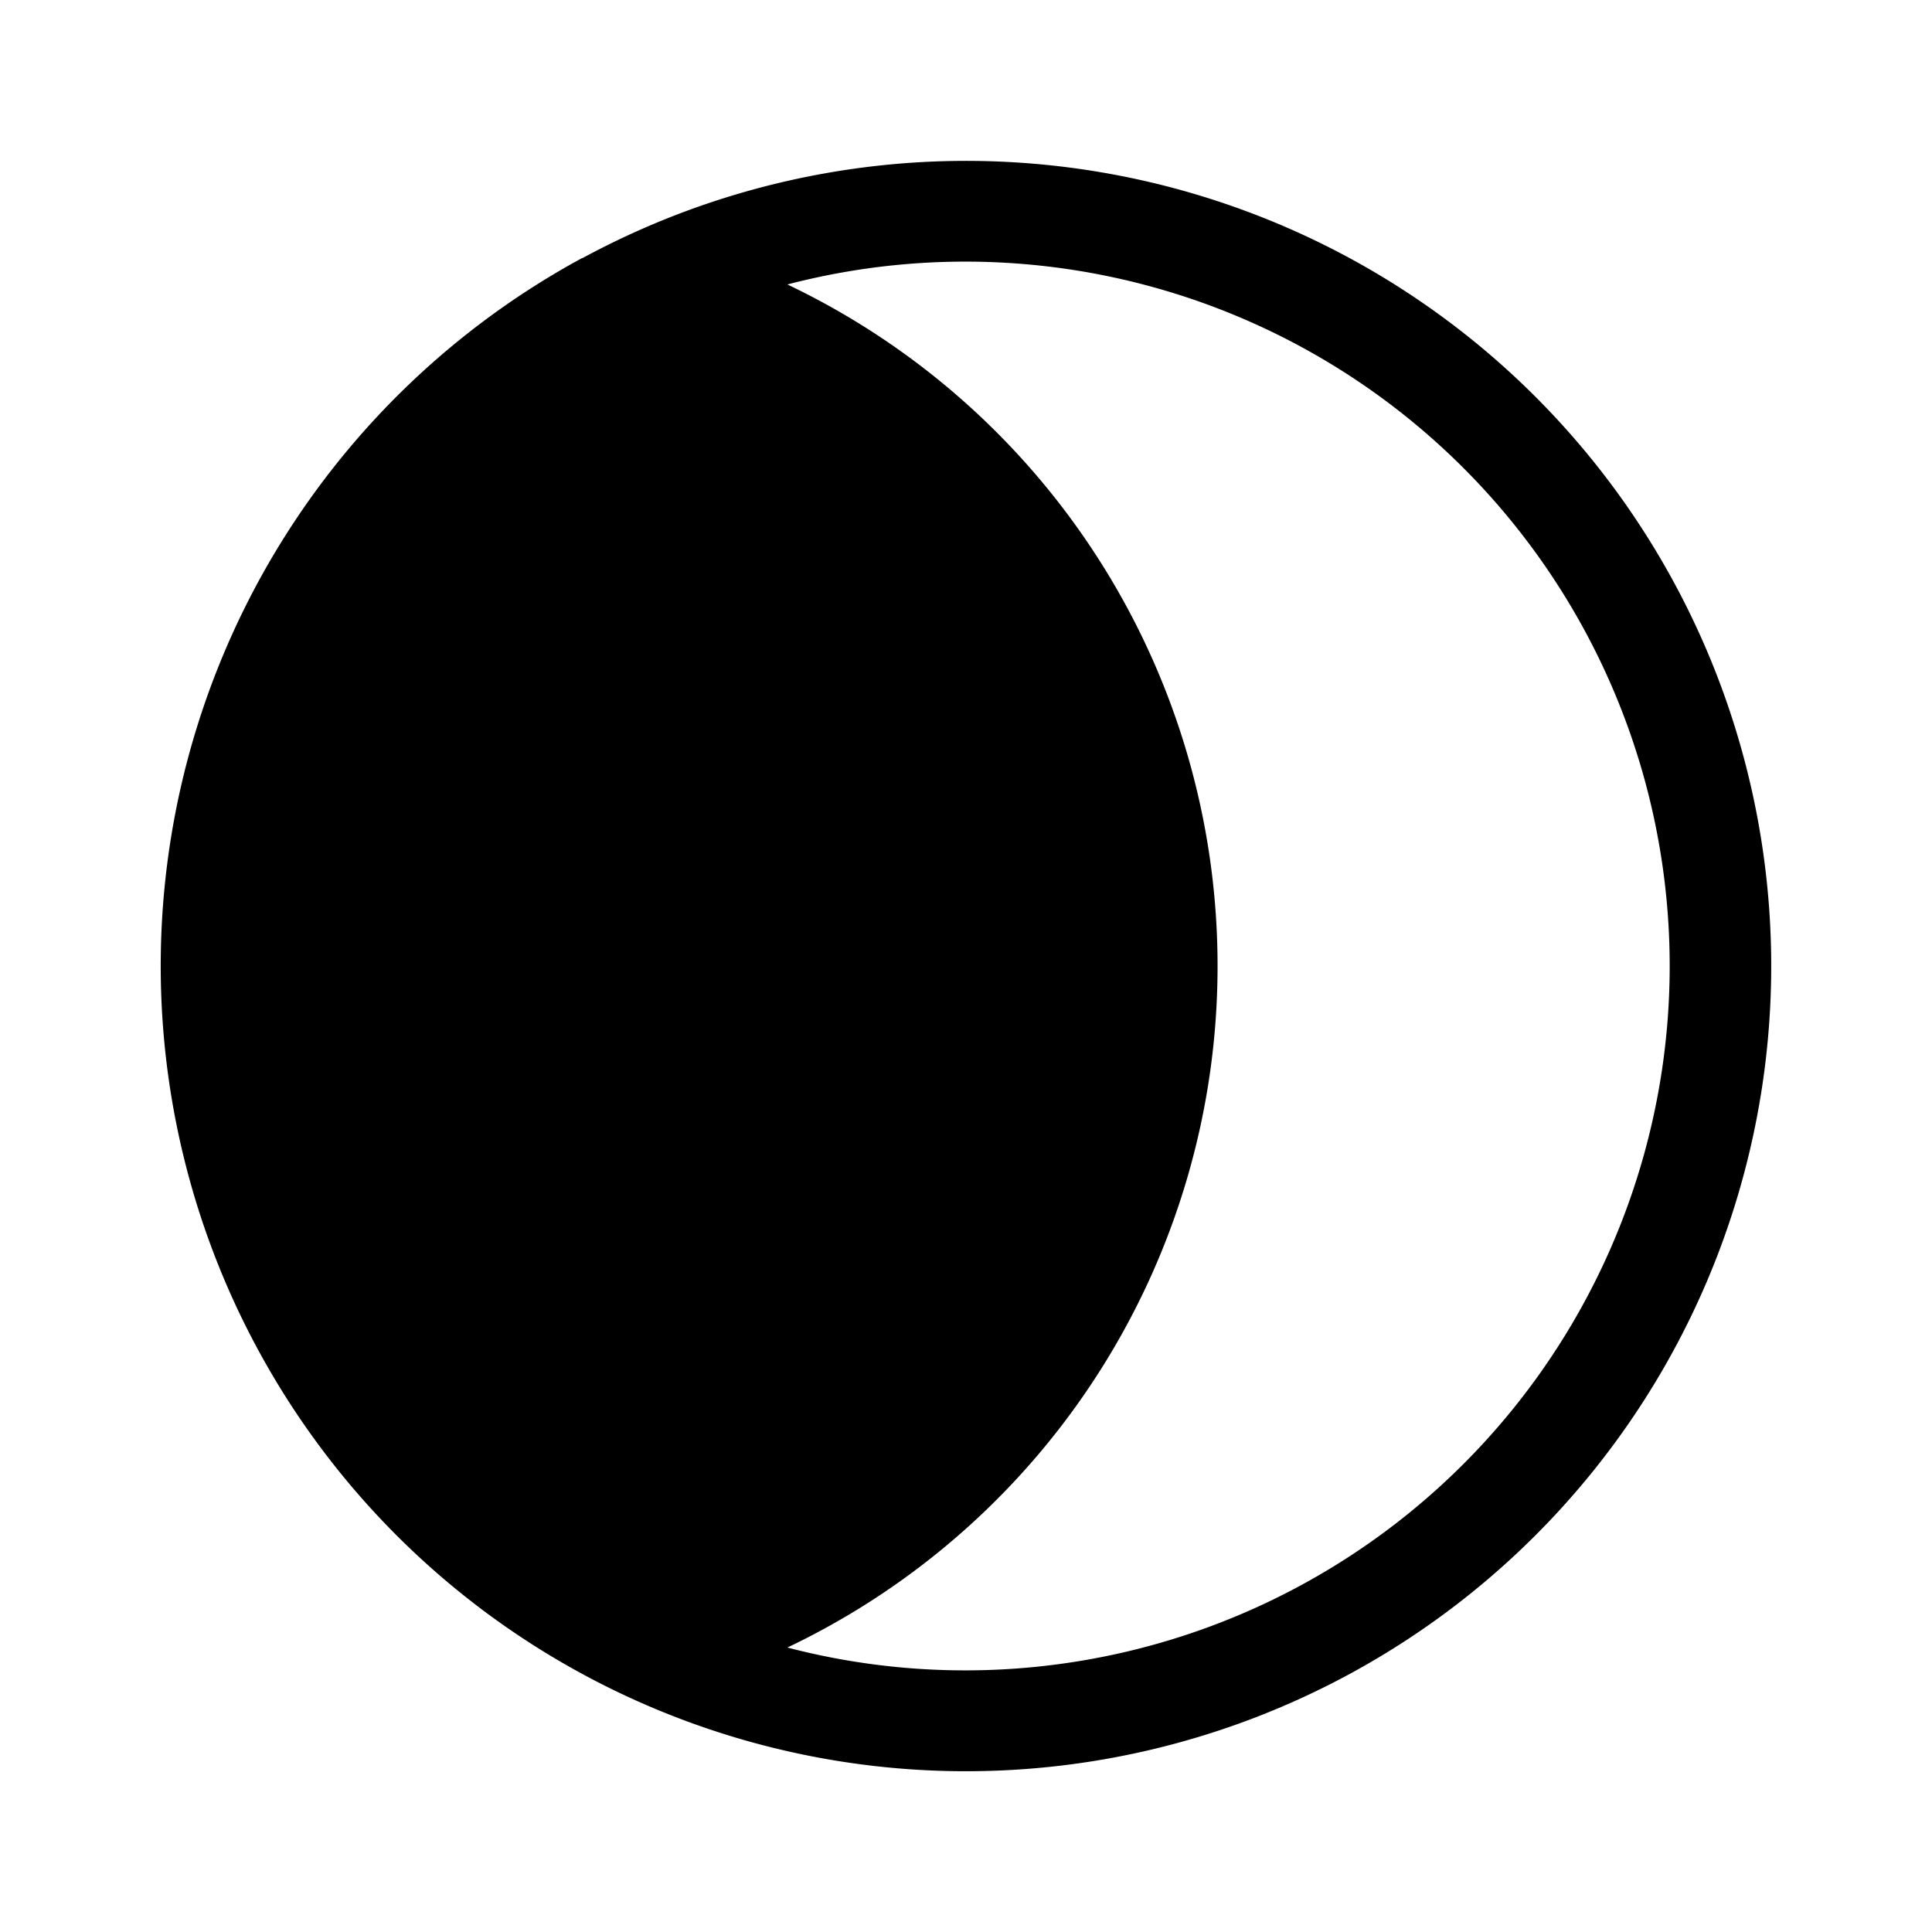 <svg xmlns="http://www.w3.org/2000/svg" width="100%" height="100%" viewBox="-1.6 -1.6 19.2 19.2"><path d="M6.225 1.227A7.5 7.5 0 0110.5 8a7.5 7.5 0 01-4.275 6.773 7 7 0 100-13.546zM4.187.966a8 8 0 117.627 14.069A8 8 0 014.186.964z"/></svg>